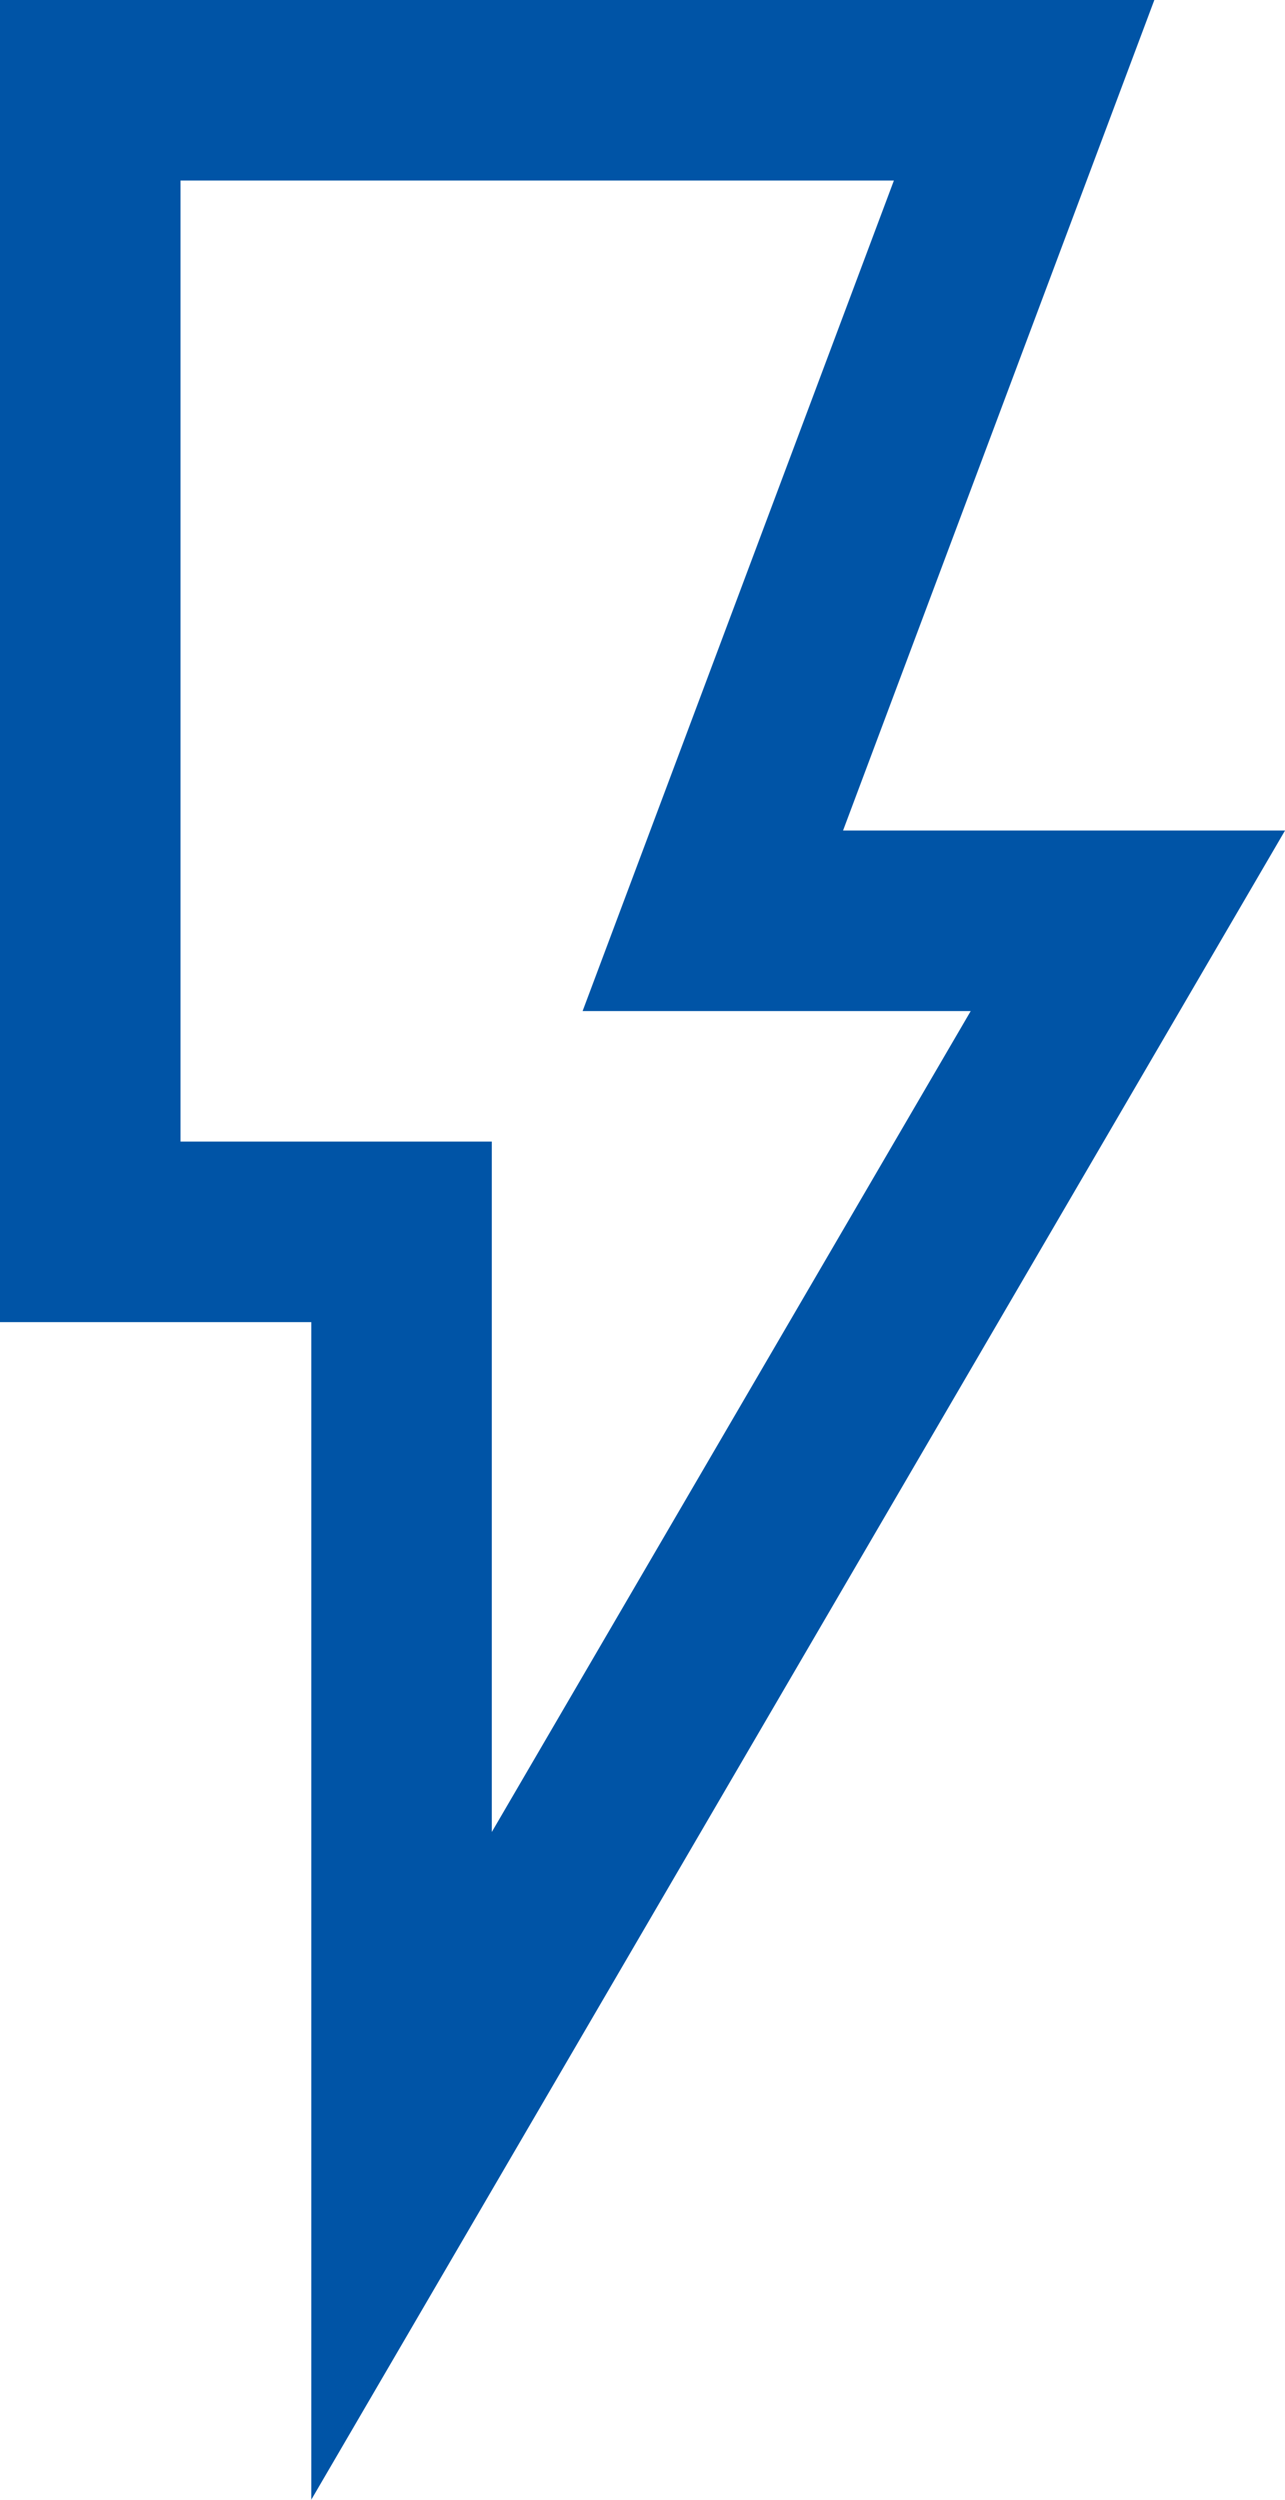 <svg xmlns="http://www.w3.org/2000/svg" width="17.796" height="34.614" viewBox="0 0 17.796 34.614"><defs><style>.a{fill:none;stroke:#0054a6;stroke-width:2.5px;}</style></defs><g transform="translate(-5.75 -0.75)"><path class="a" d="M7,2V17.807h4.311V30.74L21.37,13.5H15.622L19.933,2Z" transform="translate(0 0)"/></g></svg>